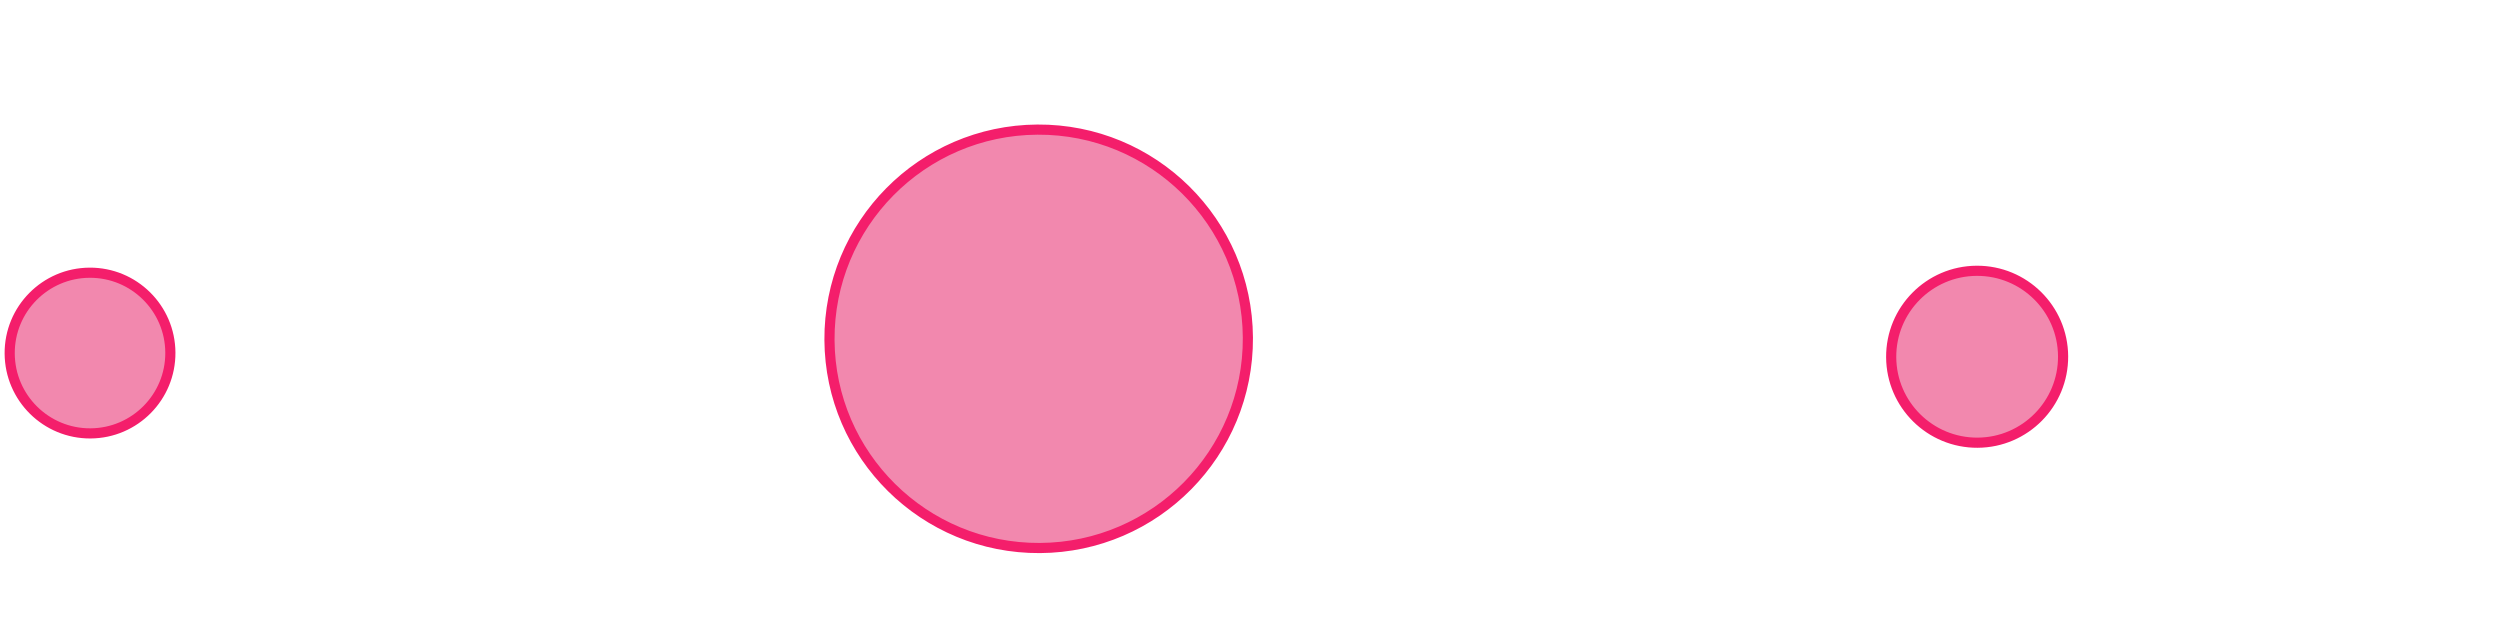 <?xml version="1.0" encoding="UTF-8"?>
<svg width="542px" height="139px" viewBox="0 0 542 139" version="1.1" xmlns="http://www.w3.org/2000/svg" xmlns:xlink="http://www.w3.org/1999/xlink">
    <!-- Generator: Sketch 62 (91390) - https://sketch.com -->
    <title>Page 1</title>
    <desc>Created with Sketch.</desc>
    <g id="Page-1" stroke="none" stroke-width="1" fill="none" fill-rule="evenodd">
        <g id="Jaar-In-Beeld" transform="translate(-750, -5642)">
            <g id="Group-115" transform="translate(750, 5594)"></g>
            <g id="Group-8" transform="translate(750, 5642)">
                <g id="Feiten_en_cijfers_aantal_betaalde_abo" transform="translate(2, 28)">
                    <g id="Group-13">
                        <path d="M17.413,31.125 L17.413,31.125 C27.032,31.067 34.877,38.818 34.935,48.437 C34.994,58.057 27.243,65.902 17.623,65.961 C8.004,66.019 0.159,58.267 0.101,48.647 C0.042,39.028 7.793,31.183 17.413,31.125" id="Fill-1" fill="#F288AE"></path>
                        <path d="M17.413,31.125 L17.413,31.125 C27.032,31.067 34.877,38.818 34.935,48.437 C34.994,58.057 27.243,65.902 17.623,65.961 C8.004,66.019 0.159,58.267 0.101,48.647 C0.042,39.028 7.793,31.183 17.413,31.125 Z" id="Stroke-3" stroke="#F41E6B" stroke-width="2.2" stroke-linecap="round" stroke-linejoin="round"></path>
                        <path d="M222.912,0.1 L222.912,0.1 C247.961,-0.05 268.39,20.133 268.541,45.182 C268.691,70.231 248.508,90.659 223.46,90.811 C198.411,90.961 177.982,70.778 177.831,45.729 C177.68,20.681 197.863,0.252 222.912,0.1" id="Fill-5" fill="#F288AE"></path>
                        <path d="M222.912,0.1 L222.912,0.1 C247.961,-0.05 268.39,20.133 268.541,45.182 C268.691,70.231 248.508,90.659 223.46,90.811 C198.411,90.961 177.982,70.778 177.831,45.729 C177.68,20.681 197.863,0.252 222.912,0.1 Z" id="Stroke-7" stroke="#F41E6B" stroke-width="2.2" stroke-linecap="round" stroke-linejoin="round"></path>
                        <path d="M426.531,30.708 L426.531,30.708 C436.824,30.646 445.217,38.938 445.279,49.229 C445.341,59.521 437.048,67.915 426.757,67.978 C416.466,68.039 408.072,59.746 408.01,49.455 C407.947,39.163 416.24,30.77 426.531,30.708" id="Fill-9" fill="#F288AE"></path>
                        <path d="M426.531,30.708 L426.531,30.708 C436.824,30.646 445.217,38.938 445.279,49.229 C445.341,59.521 437.048,67.915 426.757,67.978 C416.466,68.039 408.072,59.746 408.01,49.455 C407.947,39.163 416.24,30.77 426.531,30.708 Z" id="Stroke-11" stroke="#F41E6B" stroke-width="2.2" stroke-linecap="round" stroke-linejoin="round"></path>
                    </g>
                </g>
                <rect id="Rectangle" fill-opacity="0" fill="#D8D8D8" x="0" y="0" width="542" height="139"></rect>
            </g>
        </g>
    </g>
</svg>